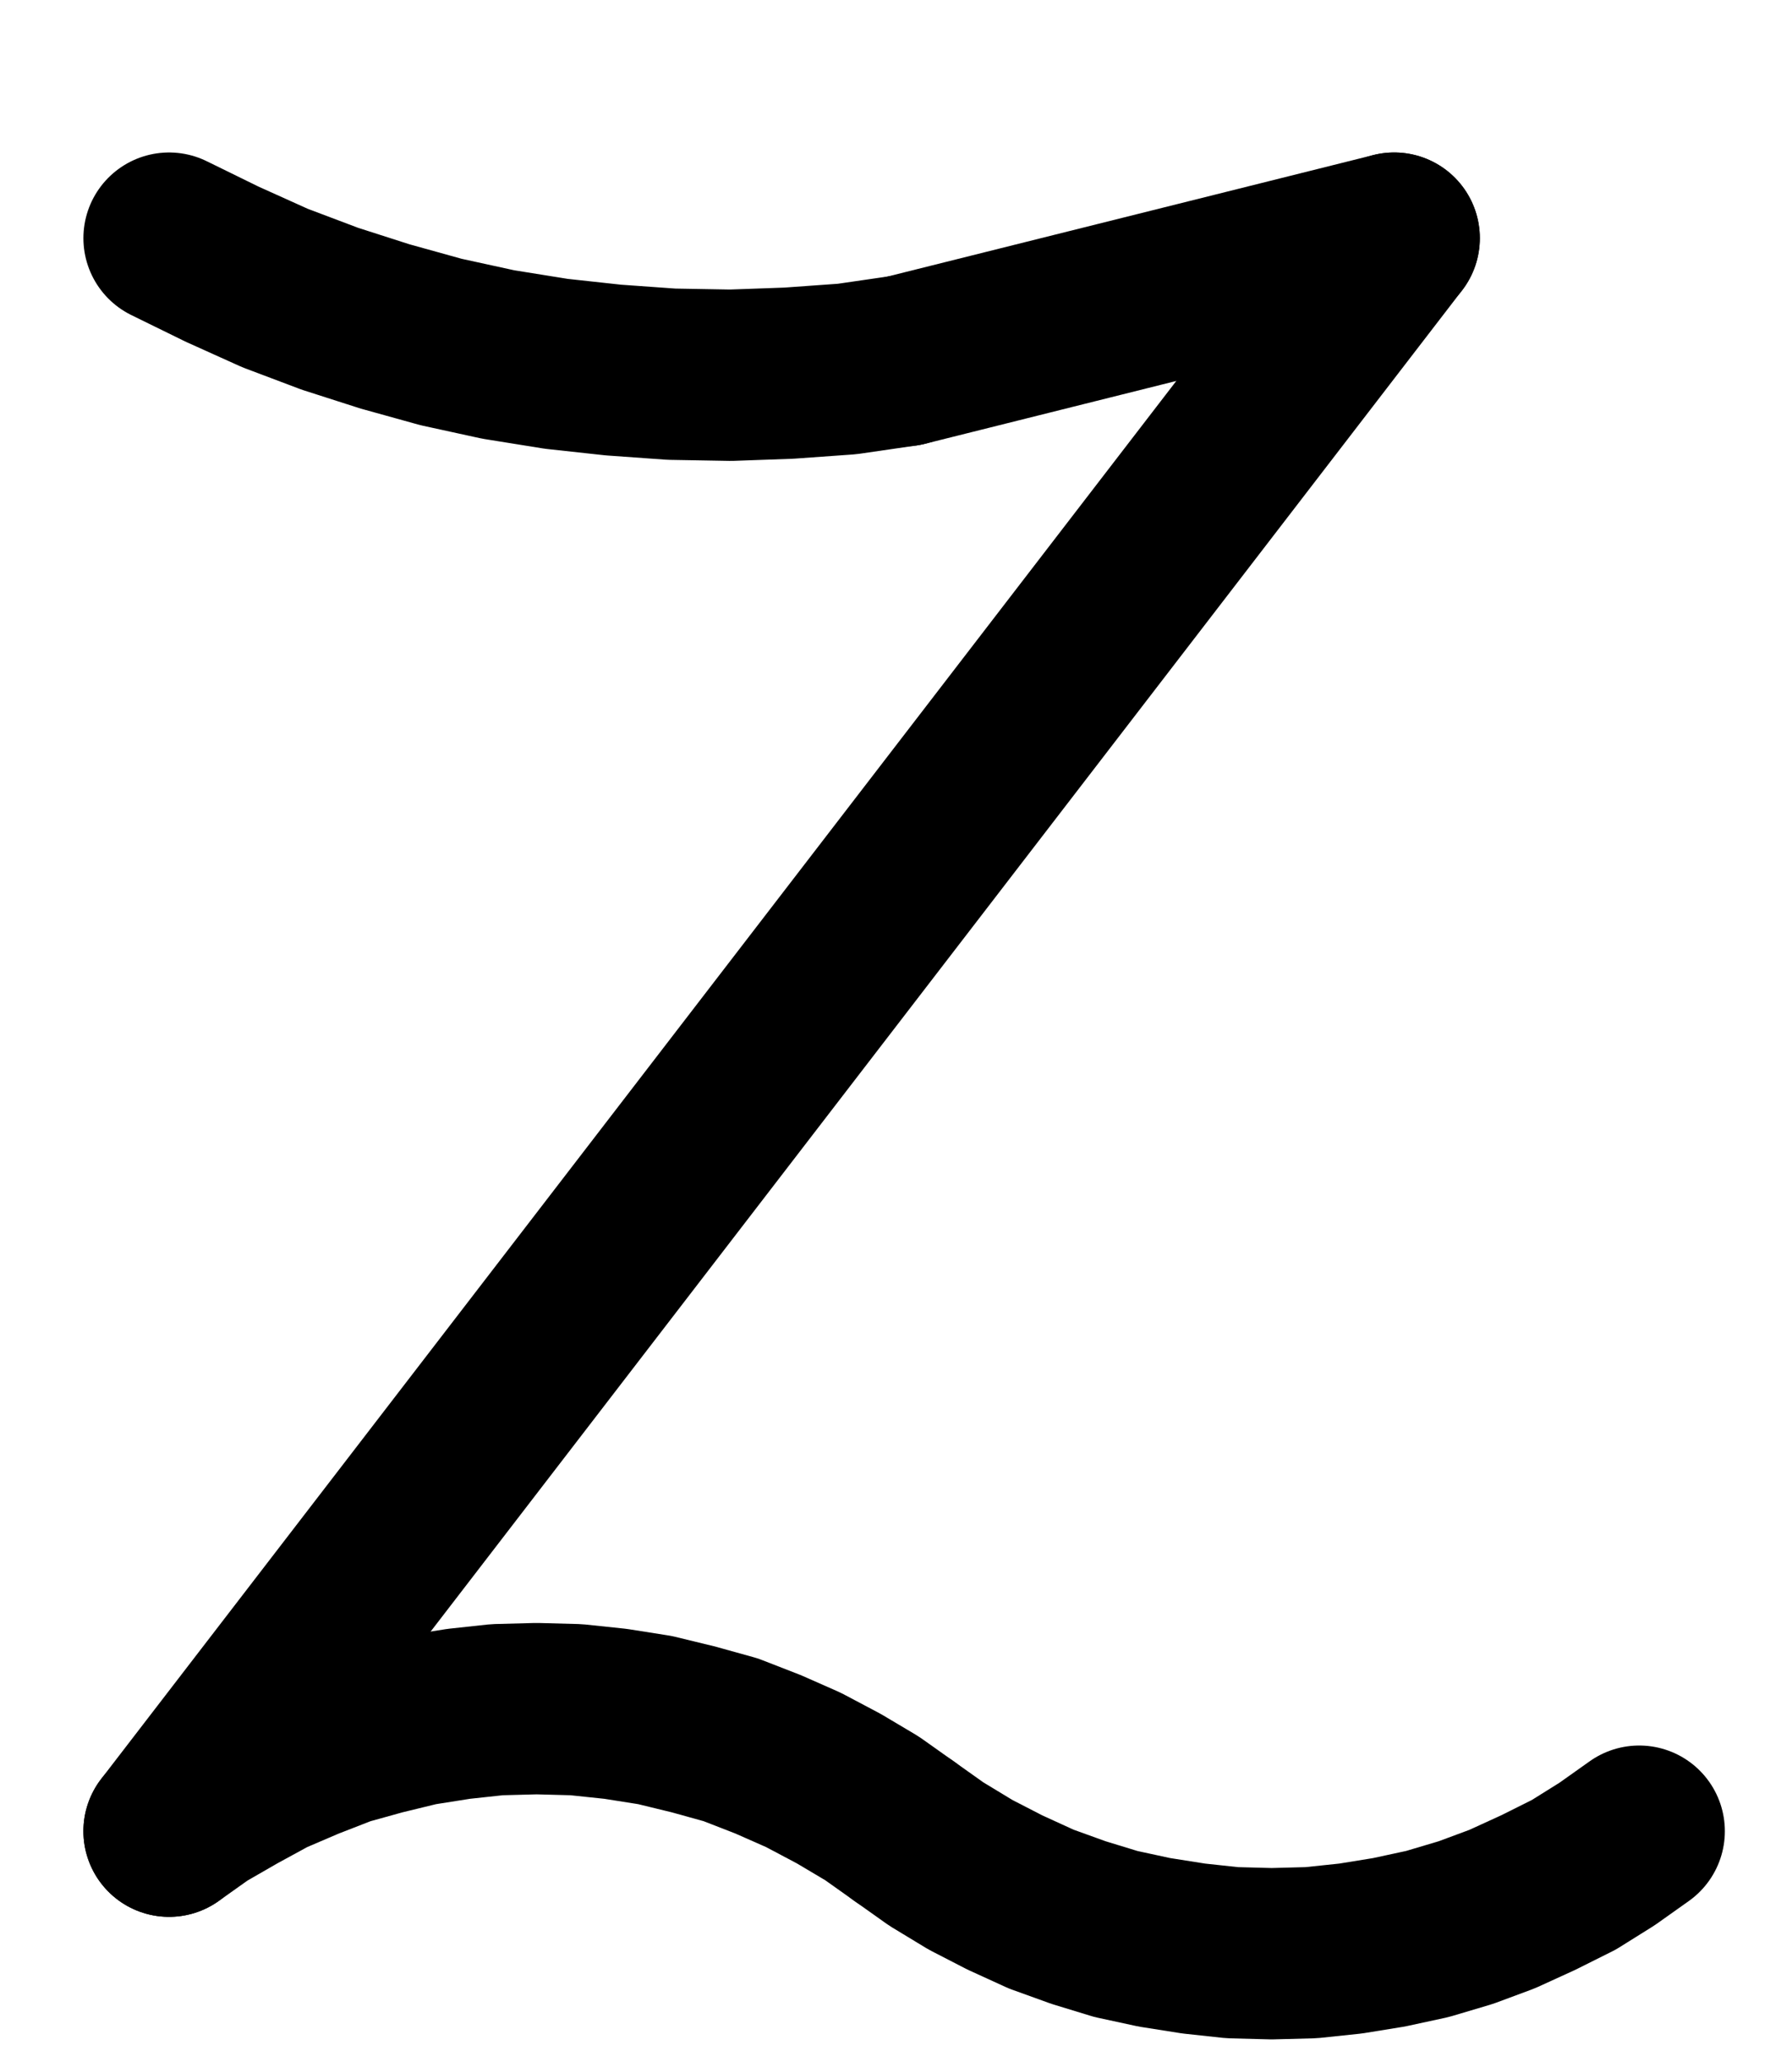 <?xml version="1.0" encoding="UTF-8" standalone="no"?>
<!-- Created with Inkscape (http://www.inkscape.org/) -->

<svg
   version="1.1"
   id="svg1"
   width="276.16"
   height="317.68"
   viewBox="0 0 276.16 317.68"
   sodipodi:docname="Cupella6.pdf"
   xmlns:inkscape="http://www.inkscape.org/namespaces/inkscape"
   xmlns:sodipodi="http://sodipodi.sourceforge.net/DTD/sodipodi-0.dtd"
   xmlns="http://www.w3.org/2000/svg"
   xmlns:svg="http://www.w3.org/2000/svg">
  <defs
     id="defs1">
    <clipPath
       clipPathUnits="userSpaceOnUse"
       id="clipPath2">
      <path
         d="M 0,0.16 V 1122.56 H 793.6 V 0.16 Z"
         transform="translate(-283.52,-429.12)"
         clip-rule="evenodd"
         id="path2" />
    </clipPath>
    <clipPath
       clipPathUnits="userSpaceOnUse"
       id="clipPath4">
      <path
         d="M 0,0.16 V 1122.56 H 793.6 V 0.16 Z"
         transform="translate(3.3333334e-6)"
         clip-rule="evenodd"
         id="path4" />
    </clipPath>
    <clipPath
       clipPathUnits="userSpaceOnUse"
       id="clipPath6">
      <path
         d="M 0,0.16 V 1122.56 H 793.6 V 0.16 Z"
         transform="translate(3.3333334e-6)"
         clip-rule="evenodd"
         id="path6" />
    </clipPath>
    <clipPath
       clipPathUnits="userSpaceOnUse"
       id="clipPath8">
      <path
         d="M 0,0.16 V 1122.56 H 793.6 V 0.16 Z"
         transform="translate(-396.8,-674.56)"
         clip-rule="evenodd"
         id="path8" />
    </clipPath>
    <clipPath
       clipPathUnits="userSpaceOnUse"
       id="clipPath10">
      <path
         d="M 0,0.16 V 1122.56 H 793.6 V 0.16 Z"
         transform="translate(-396.8,-674.56)"
         clip-rule="evenodd"
         id="path10" />
    </clipPath>
  </defs>
  <sodipodi:namedview
     id="namedview1"
     pagecolor="#505050"
     bordercolor="#eeeeee"
     borderopacity="1"
     inkscape:showpageshadow="0"
     inkscape:pageopacity="0"
     inkscape:pagecheckerboard="0"
     inkscape:deskcolor="#505050">
    <inkscape:page
       x="0"
       y="0"
       inkscape:label="1"
       id="page1"
       width="276.16"
       height="317.68"
       margin="0"
       bleed="0" />
  </sodipodi:namedview>
  <g
     id="g1"
     inkscape:groupmode="layer"
     inkscape:label="1">
    <path
       id="path1"
       d="m 0,0 8.16,4 8.16,3.68 8.48,3.2 8.48,2.72 8.64,2.4 8.8,1.92 8.96,1.44 8.8,0.96 8.96,0.64 9.12,0.16 8.96,-0.32 L 104.48,20.16 l 8.8,-1.28"
       style="fill:none;stroke:#000000;stroke-width:26.4;stroke-linecap:round;stroke-linejoin:round;stroke-miterlimit:10;stroke-dasharray:none;stroke-opacity:1"
       transform="translate(26.053,36.693)"
       clip-path="url(#clipPath2)" />
    <path
       id="path3"
       d="m 396.8,448 75.52,-18.88"
       style="fill:none;stroke:#000000;stroke-width:26.4;stroke-linecap:round;stroke-linejoin:round;stroke-miterlimit:10;stroke-dasharray:none;stroke-opacity:1"
       transform="translate(-257.467,-392.427)"
       clip-path="url(#clipPath4)" />
    <path
       id="path5"
       d="M 472.32,429.12 283.52,674.56"
       style="fill:none;stroke:#000000;stroke-width:26.4;stroke-linecap:round;stroke-linejoin:round;stroke-miterlimit:10;stroke-dasharray:none;stroke-opacity:1"
       transform="translate(-257.467,-392.427)"
       clip-path="url(#clipPath6)" />
    <path
       id="path7"
       d="m 0,0 -4.96,-3.52 -5.12,-3.04 -5.44,-2.88 -5.44,-2.4 -5.76,-2.24 -5.76,-1.6 -5.92,-1.44 L -44.48,-18.08 l -6.08,-0.64 -6.08,-0.16 -6.08,0.16 -5.92,0.64 -6.08,0.96 -5.92,1.44 -5.76,1.6 -5.76,2.24 -5.6,2.4 -5.28,2.88 -5.28,3.04 -4.96,3.52"
       style="fill:none;stroke:#000000;stroke-width:26.4;stroke-linecap:round;stroke-linejoin:round;stroke-miterlimit:10;stroke-dasharray:none;stroke-opacity:1"
       transform="translate(139.333,282.133)"
       clip-path="url(#clipPath8)" />
    <path
       id="path9"
       d="m 0,0 4.96,3.52 5.28,3.2 5.28,2.72 5.6,2.56 5.76,2.08 5.76,1.76 5.92,1.28 6.08,0.96 5.92,0.64 6.08,0.16 6.08,-0.16 L 68.8,18.08 74.72,17.12 80.64,15.84 86.56,14.08 92.16,12 97.76,9.44 103.2,6.72 108.32,3.52 113.28,0"
       style="fill:none;stroke:#000000;stroke-width:26.4;stroke-linecap:round;stroke-linejoin:round;stroke-miterlimit:10;stroke-dasharray:none;stroke-opacity:1"
       transform="translate(139.333,282.133)"
       clip-path="url(#clipPath10)" />
  </g>
</svg>
